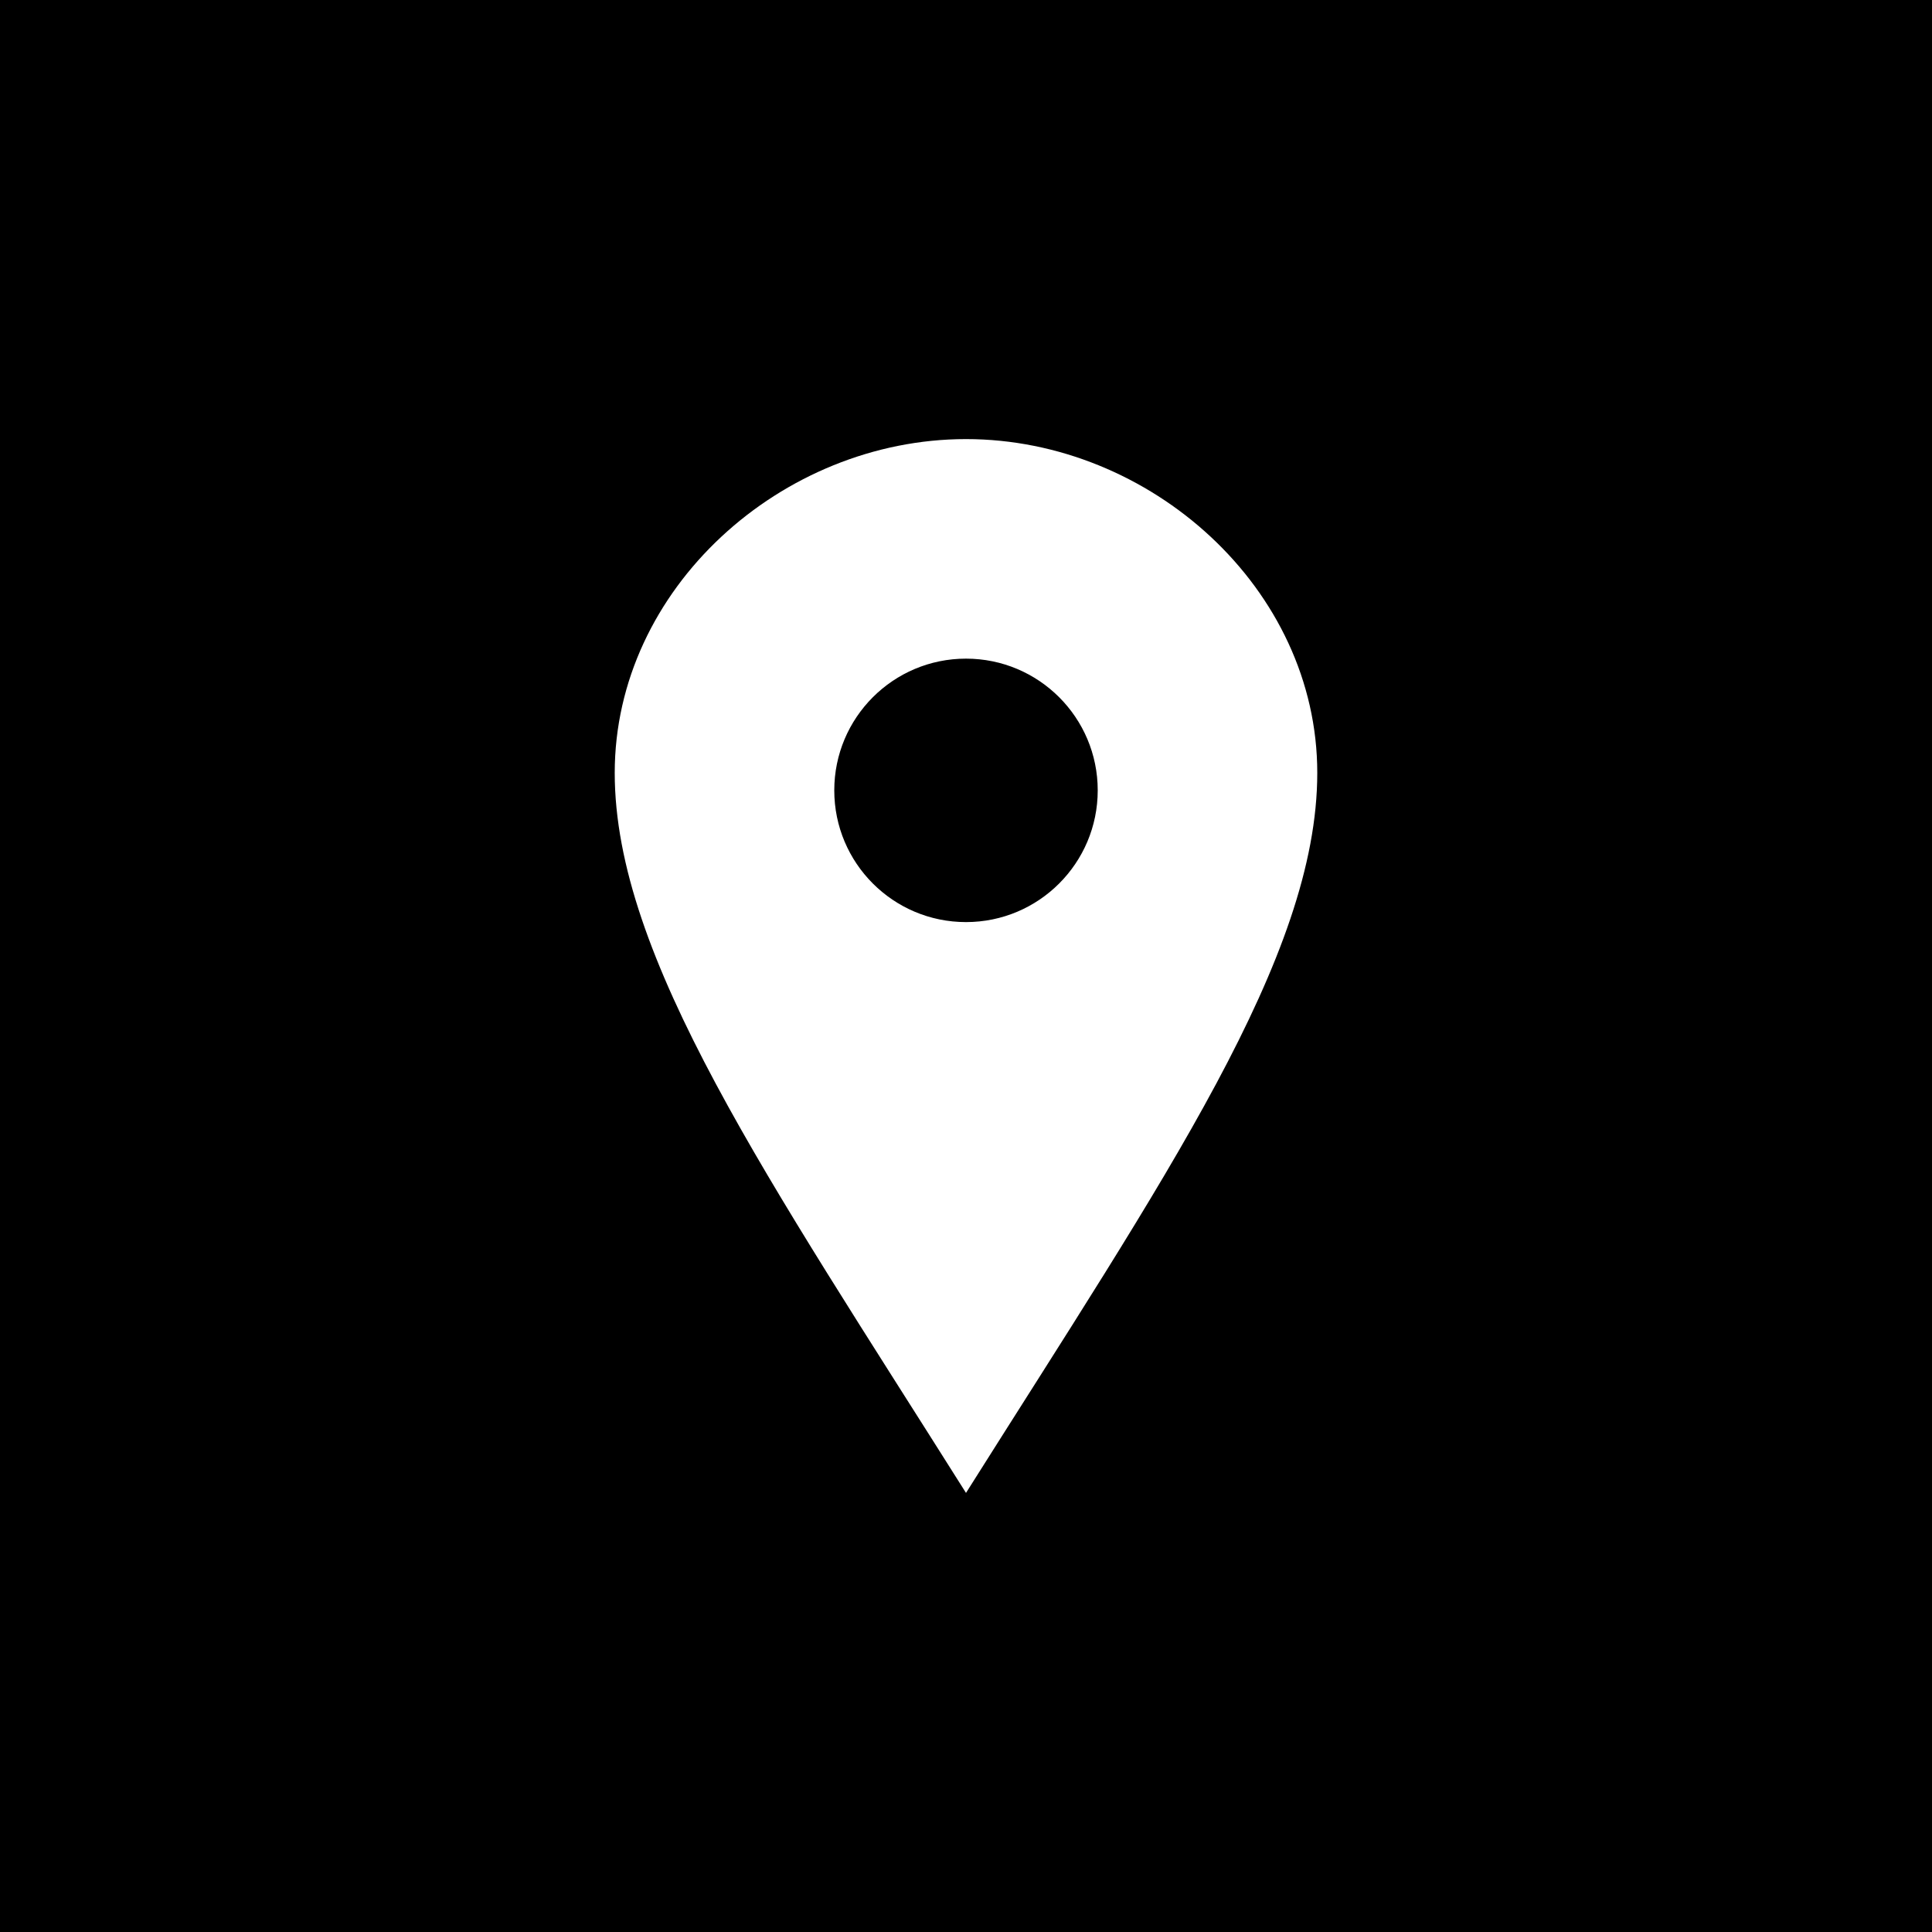 <svg width="44" height="44" viewBox="0 0 44 44" fill="none" xmlns="http://www.w3.org/2000/svg">
<rect x="0" y="0" width="44" height="44" fill="#808080" stroke="none"/>
<rect x="1.5" y="1.5" width="41" height="41" fill="black"/>
<path d="M22 10C17.802 10 14 13.403 14 17.602C14 21.8 17.469 26.812 22 34C26.531 26.812 30 21.8 30 17.602C30 13.403 26.199 10 22 10ZM22 21C20.343 21 19 19.657 19 18C19 16.343 20.343 15 22 15C23.657 15 25 16.343 25 18C25 19.657 23.657 21 22 21Z" fill="white"/>
<rect x="1.5" y="1.5" width="41" height="41" stroke="black" stroke-width="3"/>
</svg>
